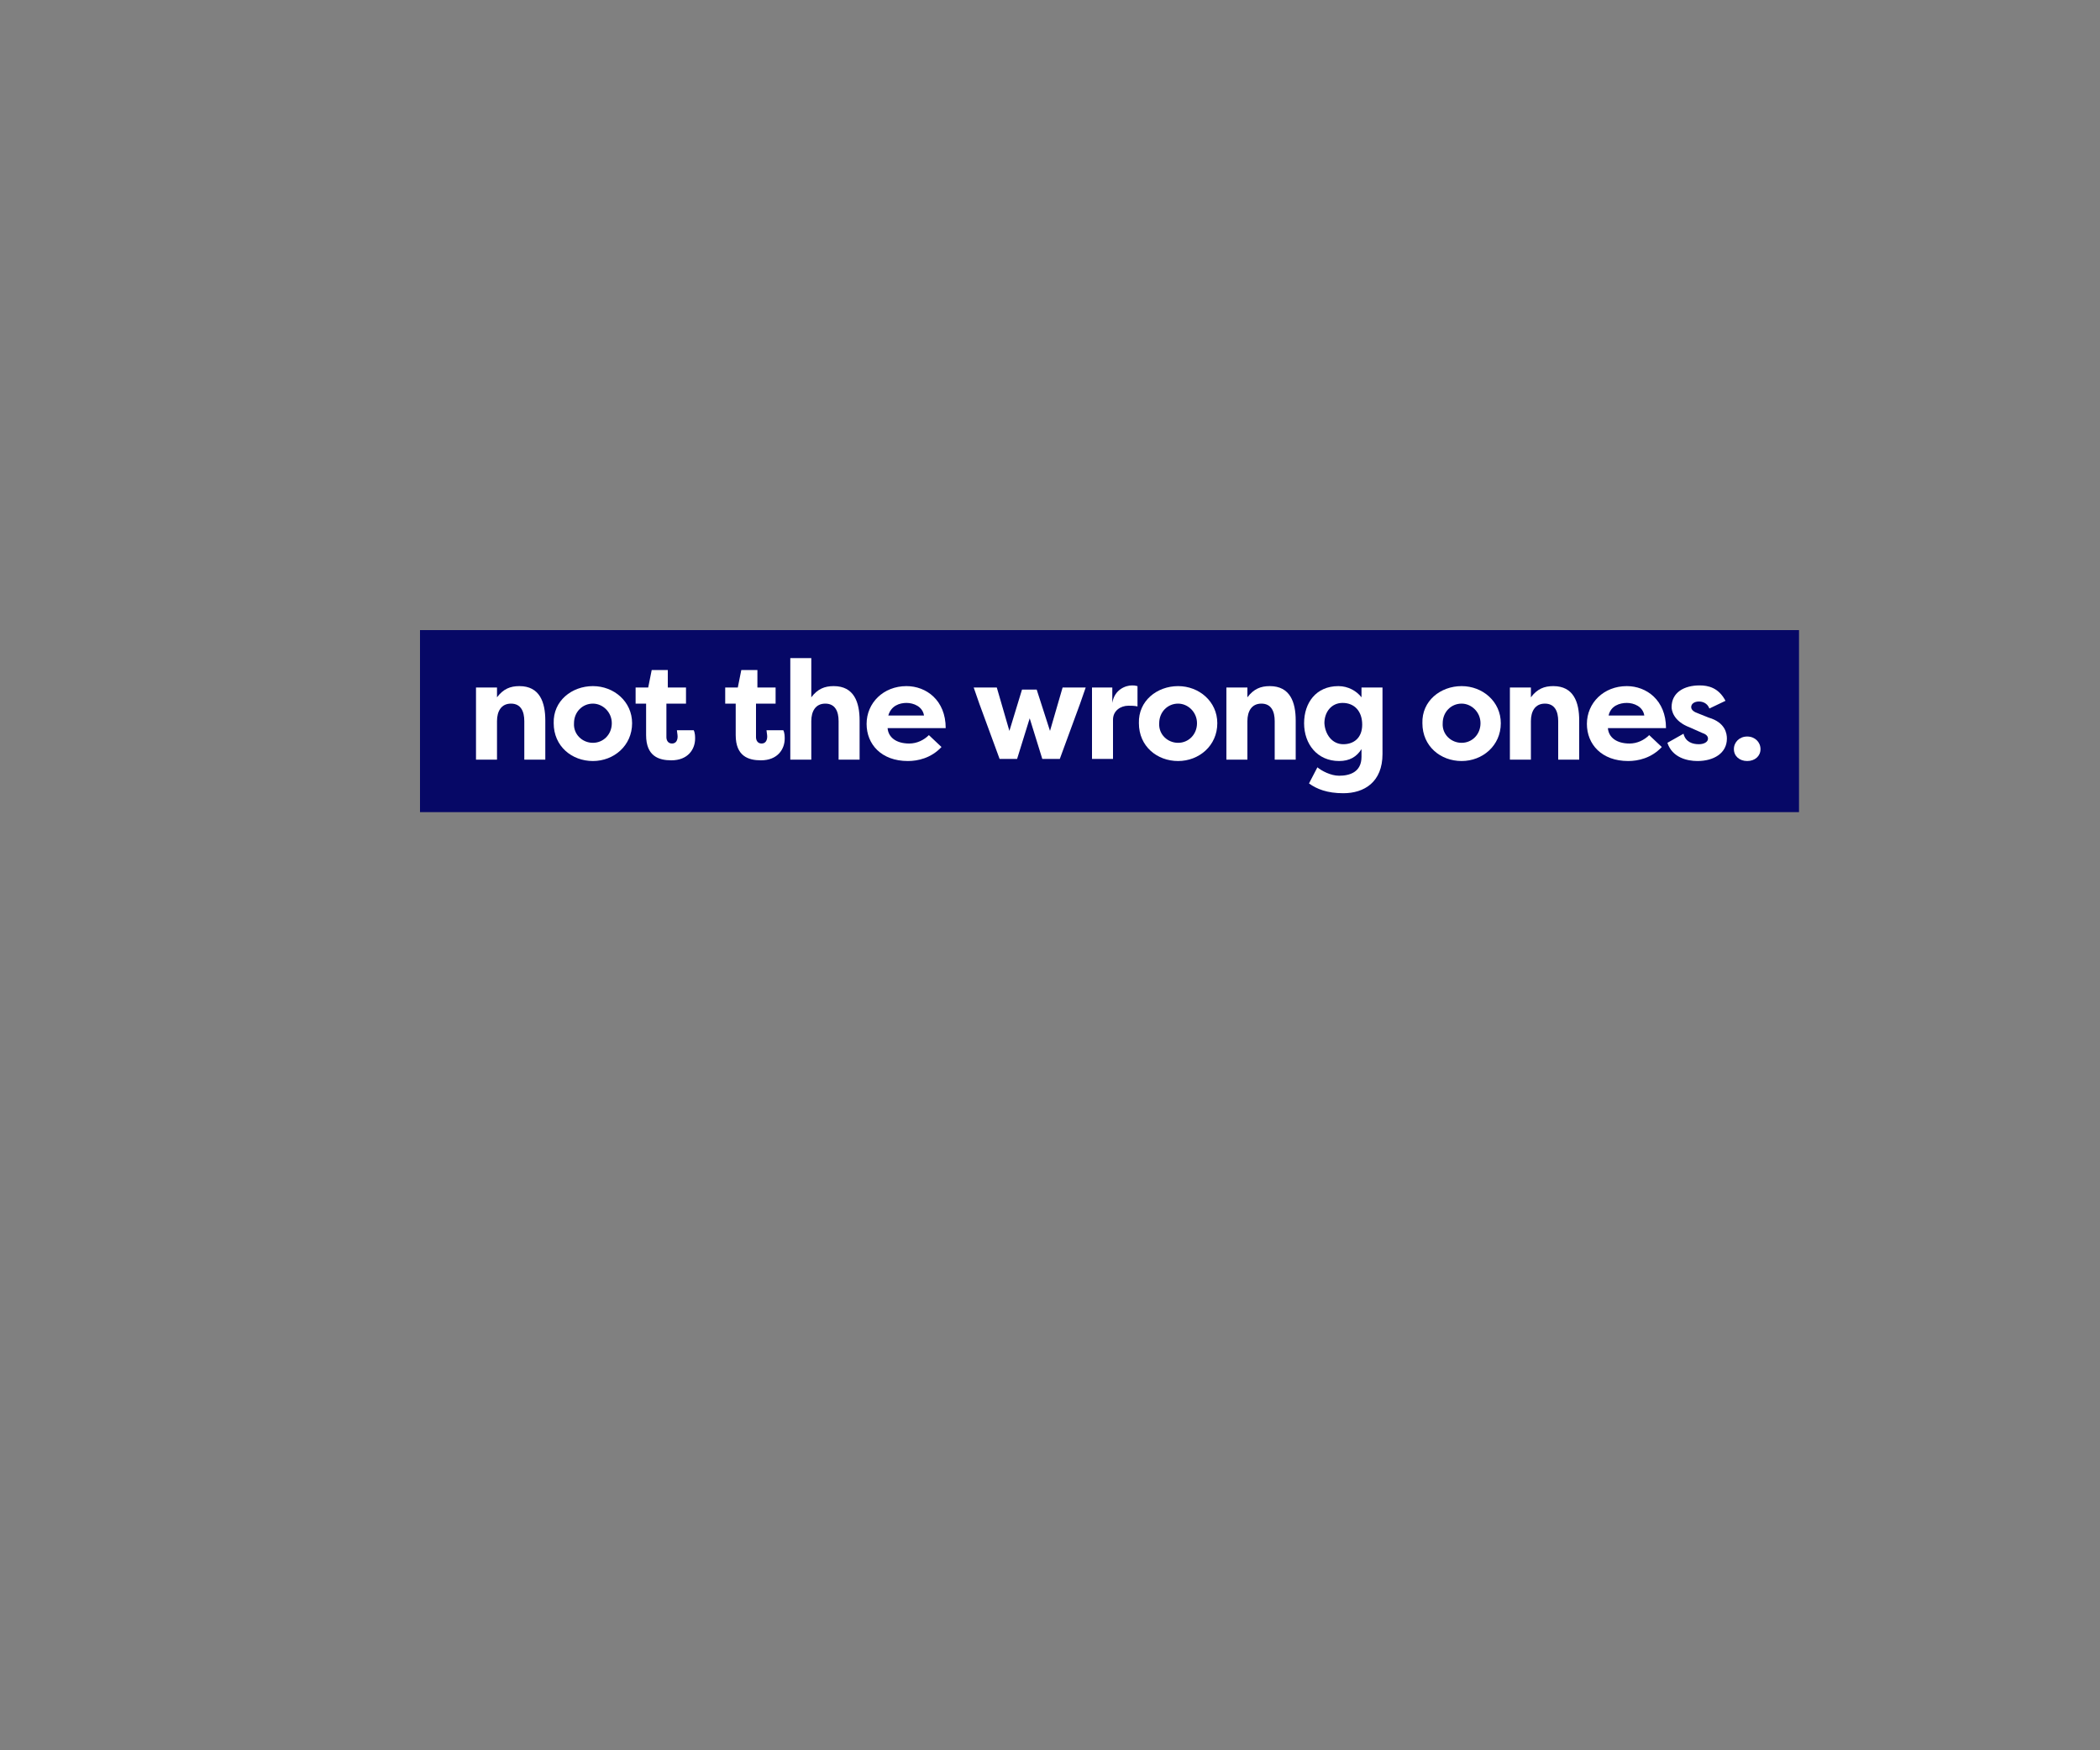 <?xml version="1.0" encoding="utf-8"?>
<!-- Generator: Adobe Illustrator 23.0.3, SVG Export Plug-In . SVG Version: 6.00 Build 0)  -->
<svg version="1.1" id="Layer_1" xmlns="http://www.w3.org/2000/svg" xmlns:xlink="http://www.w3.org/1999/xlink" x="0px" y="0px"
	 viewBox="0 0 300 250" style="enable-background:new 0 0 300 250;" xml:space="preserve">
<rect x="0" y="0" width="300" height="250" fill="#808080" stroke="none"/>
<style type="text/css">
	.st0{fill:#060866;}
	.st1{fill:#FFFFFF;}
</style>
<g>
	<rect x="60" y="90" class="st0" width="197" height="26"/>
	<g>
		<path class="st1" d="M68,98.2h3v1.4c0.9-1.2,1.9-1.6,3.2-1.6c2.9,0,3.7,2.3,3.7,4.9v5.6h-3v-5.5c0-1.4-0.5-2.5-1.9-2.5
			s-2,1.1-2,2.5v5.5h-3V98.2z"/>
		<path class="st1" d="M84.7,98c3,0,5.6,2.2,5.6,5.3c0,3.2-2.6,5.4-5.6,5.4c-3,0-5.6-2.1-5.6-5.4C79,100.1,81.7,98,84.7,98z
			 M84.7,106.1c1.5,0,2.7-1.2,2.7-2.8c0-1.6-1.3-2.8-2.7-2.8c-1.5,0-2.7,1.2-2.7,2.8C81.9,104.9,83.2,106.1,84.7,106.1z"/>
		<path class="st1" d="M95.1,98.2H98v2.3h-2.8v4.8c0,0.4,0.2,0.9,0.8,0.9c0.6,0,0.8-0.5,0.8-1c0-0.3-0.1-0.7-0.1-0.9h2.4
			c0.2,0.4,0.2,0.9,0.2,1.2c0,1.5-1,3.1-3.4,3.1c-1.8,0-3.6-0.6-3.6-3.6v-4.5h-1.5v-2.3h1.8l0.5-2.5h2.3V98.2z"/>
		<path class="st1" d="M108,98.2h2.8v2.3H108v4.8c0,0.4,0.2,0.9,0.8,0.9c0.6,0,0.8-0.5,0.8-1c0-0.3-0.1-0.7-0.1-0.9h2.4
			c0.2,0.4,0.2,0.9,0.2,1.2c0,1.5-1,3.1-3.4,3.1c-1.8,0-3.6-0.6-3.6-3.6v-4.5h-1.5v-2.3h1.8l0.5-2.5h2.3V98.2z"/>
		<path class="st1" d="M112.9,94h3v5.6c0.9-1.2,1.9-1.6,3.2-1.6c2.9,0,3.7,2.3,3.7,4.9v5.6h-3v-5.5c0-1.4-0.5-2.5-1.9-2.5
			c-1.4,0-2,1.1-2,2.5v5.5h-3V94z"/>
		<path class="st1" d="M134.5,106.7c-1.5,1.6-3.4,2-4.8,2c-3.8,0-5.9-2.4-5.9-5.3c0-3,2.4-5.4,5.7-5.4c2.8,0,5.6,2,5.6,6h-8.3
			c0.1,1.3,1.2,2.2,3.1,2.2c1.1,0,2.1-0.5,2.8-1.2L134.5,106.7z M126.9,102.2h5.1c-0.2-1.3-1.5-1.8-2.5-1.8
			C128.5,100.4,127.3,100.8,126.9,102.2z"/>
		<path class="st1" d="M146,98.5h2.1l1.9,5.9l1.8-6.2h3.3l-0.8,2.3l-2.9,7.9h-2.5l-1.8-5.8l-1.8,5.8h-2.5l-2.9-7.9l-0.8-2.3h3.3
			l1.8,6.2L146,98.5z"/>
		<path class="st1" d="M158.9,100.4c0.3-1.9,1.9-2.5,2.8-2.5c0.3,0,0.4,0,0.8,0.1v2.9c-0.4-0.1-1-0.1-1.3-0.1c-1.1,0-2.2,0.7-2.2,2
			v5.6h-3V98.2h2.9V100.4z"/>
		<path class="st1" d="M168.3,98c3,0,5.6,2.2,5.6,5.3c0,3.2-2.6,5.4-5.6,5.4c-3,0-5.6-2.1-5.6-5.4C162.6,100.1,165.3,98,168.3,98z
			 M168.3,106.1c1.5,0,2.7-1.2,2.7-2.8c0-1.6-1.3-2.8-2.7-2.8c-1.5,0-2.7,1.2-2.7,2.8C165.5,104.9,166.8,106.1,168.3,106.1z"/>
		<path class="st1" d="M175.2,98.2h3v1.4c0.9-1.2,1.9-1.6,3.2-1.6c2.9,0,3.7,2.3,3.7,4.9v5.6h-3v-5.5c0-1.4-0.5-2.5-1.9-2.5
			c-1.4,0-2,1.1-2,2.5v5.5h-3V98.2z"/>
		<path class="st1" d="M197.5,107.7c0,4-2.6,5.6-5.6,5.6c-2.3,0-3.8-0.6-4.9-1.4l1.2-2.3c0.6,0.5,1.9,1.2,3.1,1.2
			c1.5,0,3.2-0.5,3.2-2.7V107c-0.7,1.1-1.7,1.7-3.2,1.7c-3.1,0-5-2.4-5-5.4c0-2.9,1.7-5.3,4.9-5.3c1.4,0,2.6,0.7,3.3,1.6v-1.4h3
			V107.7z M191.9,106.3c1.5,0,2.7-0.9,2.7-2.8c0-1.9-1.1-3.1-2.8-3.1c-1.6,0-2.6,1.3-2.6,2.9C189.3,104.9,190.3,106.3,191.9,106.3z"
			/>
		<path class="st1" d="M208.8,98c3,0,5.6,2.2,5.6,5.3c0,3.2-2.6,5.4-5.6,5.4c-3,0-5.6-2.1-5.6-5.4C203.1,100.1,205.8,98,208.8,98z
			 M208.8,106.1c1.5,0,2.7-1.2,2.7-2.8c0-1.6-1.3-2.8-2.7-2.8c-1.5,0-2.7,1.2-2.7,2.8C206,104.9,207.3,106.1,208.8,106.1z"/>
		<path class="st1" d="M215.7,98.2h3v1.4c0.9-1.2,1.9-1.6,3.2-1.6c2.9,0,3.7,2.3,3.7,4.9v5.6h-3v-5.5c0-1.4-0.5-2.5-1.9-2.5
			c-1.4,0-2,1.1-2,2.5v5.5h-3V98.2z"/>
		<path class="st1" d="M237.4,106.7c-1.5,1.6-3.4,2-4.8,2c-3.8,0-5.9-2.4-5.9-5.3c0-3,2.4-5.4,5.7-5.4c2.8,0,5.6,2,5.6,6h-8.3
			c0.1,1.3,1.2,2.2,3.1,2.2c1.1,0,2.1-0.5,2.8-1.2L237.4,106.7z M229.8,102.2h5.1c-0.2-1.3-1.5-1.8-2.5-1.8
			C231.4,100.4,230.1,100.8,229.8,102.2z"/>
		<path class="st1" d="M240.5,104.8c0.3,1.2,1.3,1.5,2.2,1.5c0.7,0,1.3-0.3,1.3-0.8c0-0.3-0.2-0.6-0.8-0.8l-1.8-0.8
			c-2.4-0.9-2.6-2.5-2.6-2.9c0-2.1,1.8-3.1,4-3.1c1.2,0,2.7,0.3,3.7,2.2l-2.3,1.1c-0.3-0.8-1-1-1.5-1c-0.6,0-1.1,0.3-1.1,0.8
			c0,0.4,0.4,0.7,1,0.9l1.5,0.6c2.4,0.7,2.6,2.3,2.6,3c0,2.1-1.9,3.2-4.2,3.2c-1.5,0-3.6-0.5-4.3-2.6L240.5,104.8z"/>
		<path class="st1" d="M249.6,105.2c1.1,0,1.9,0.8,1.9,1.8c0,1-0.8,1.7-1.9,1.7c-1.1,0-1.9-0.7-1.9-1.7
			C247.7,106,248.5,105.2,249.6,105.2z"/>
	</g>
</g>
</svg>
